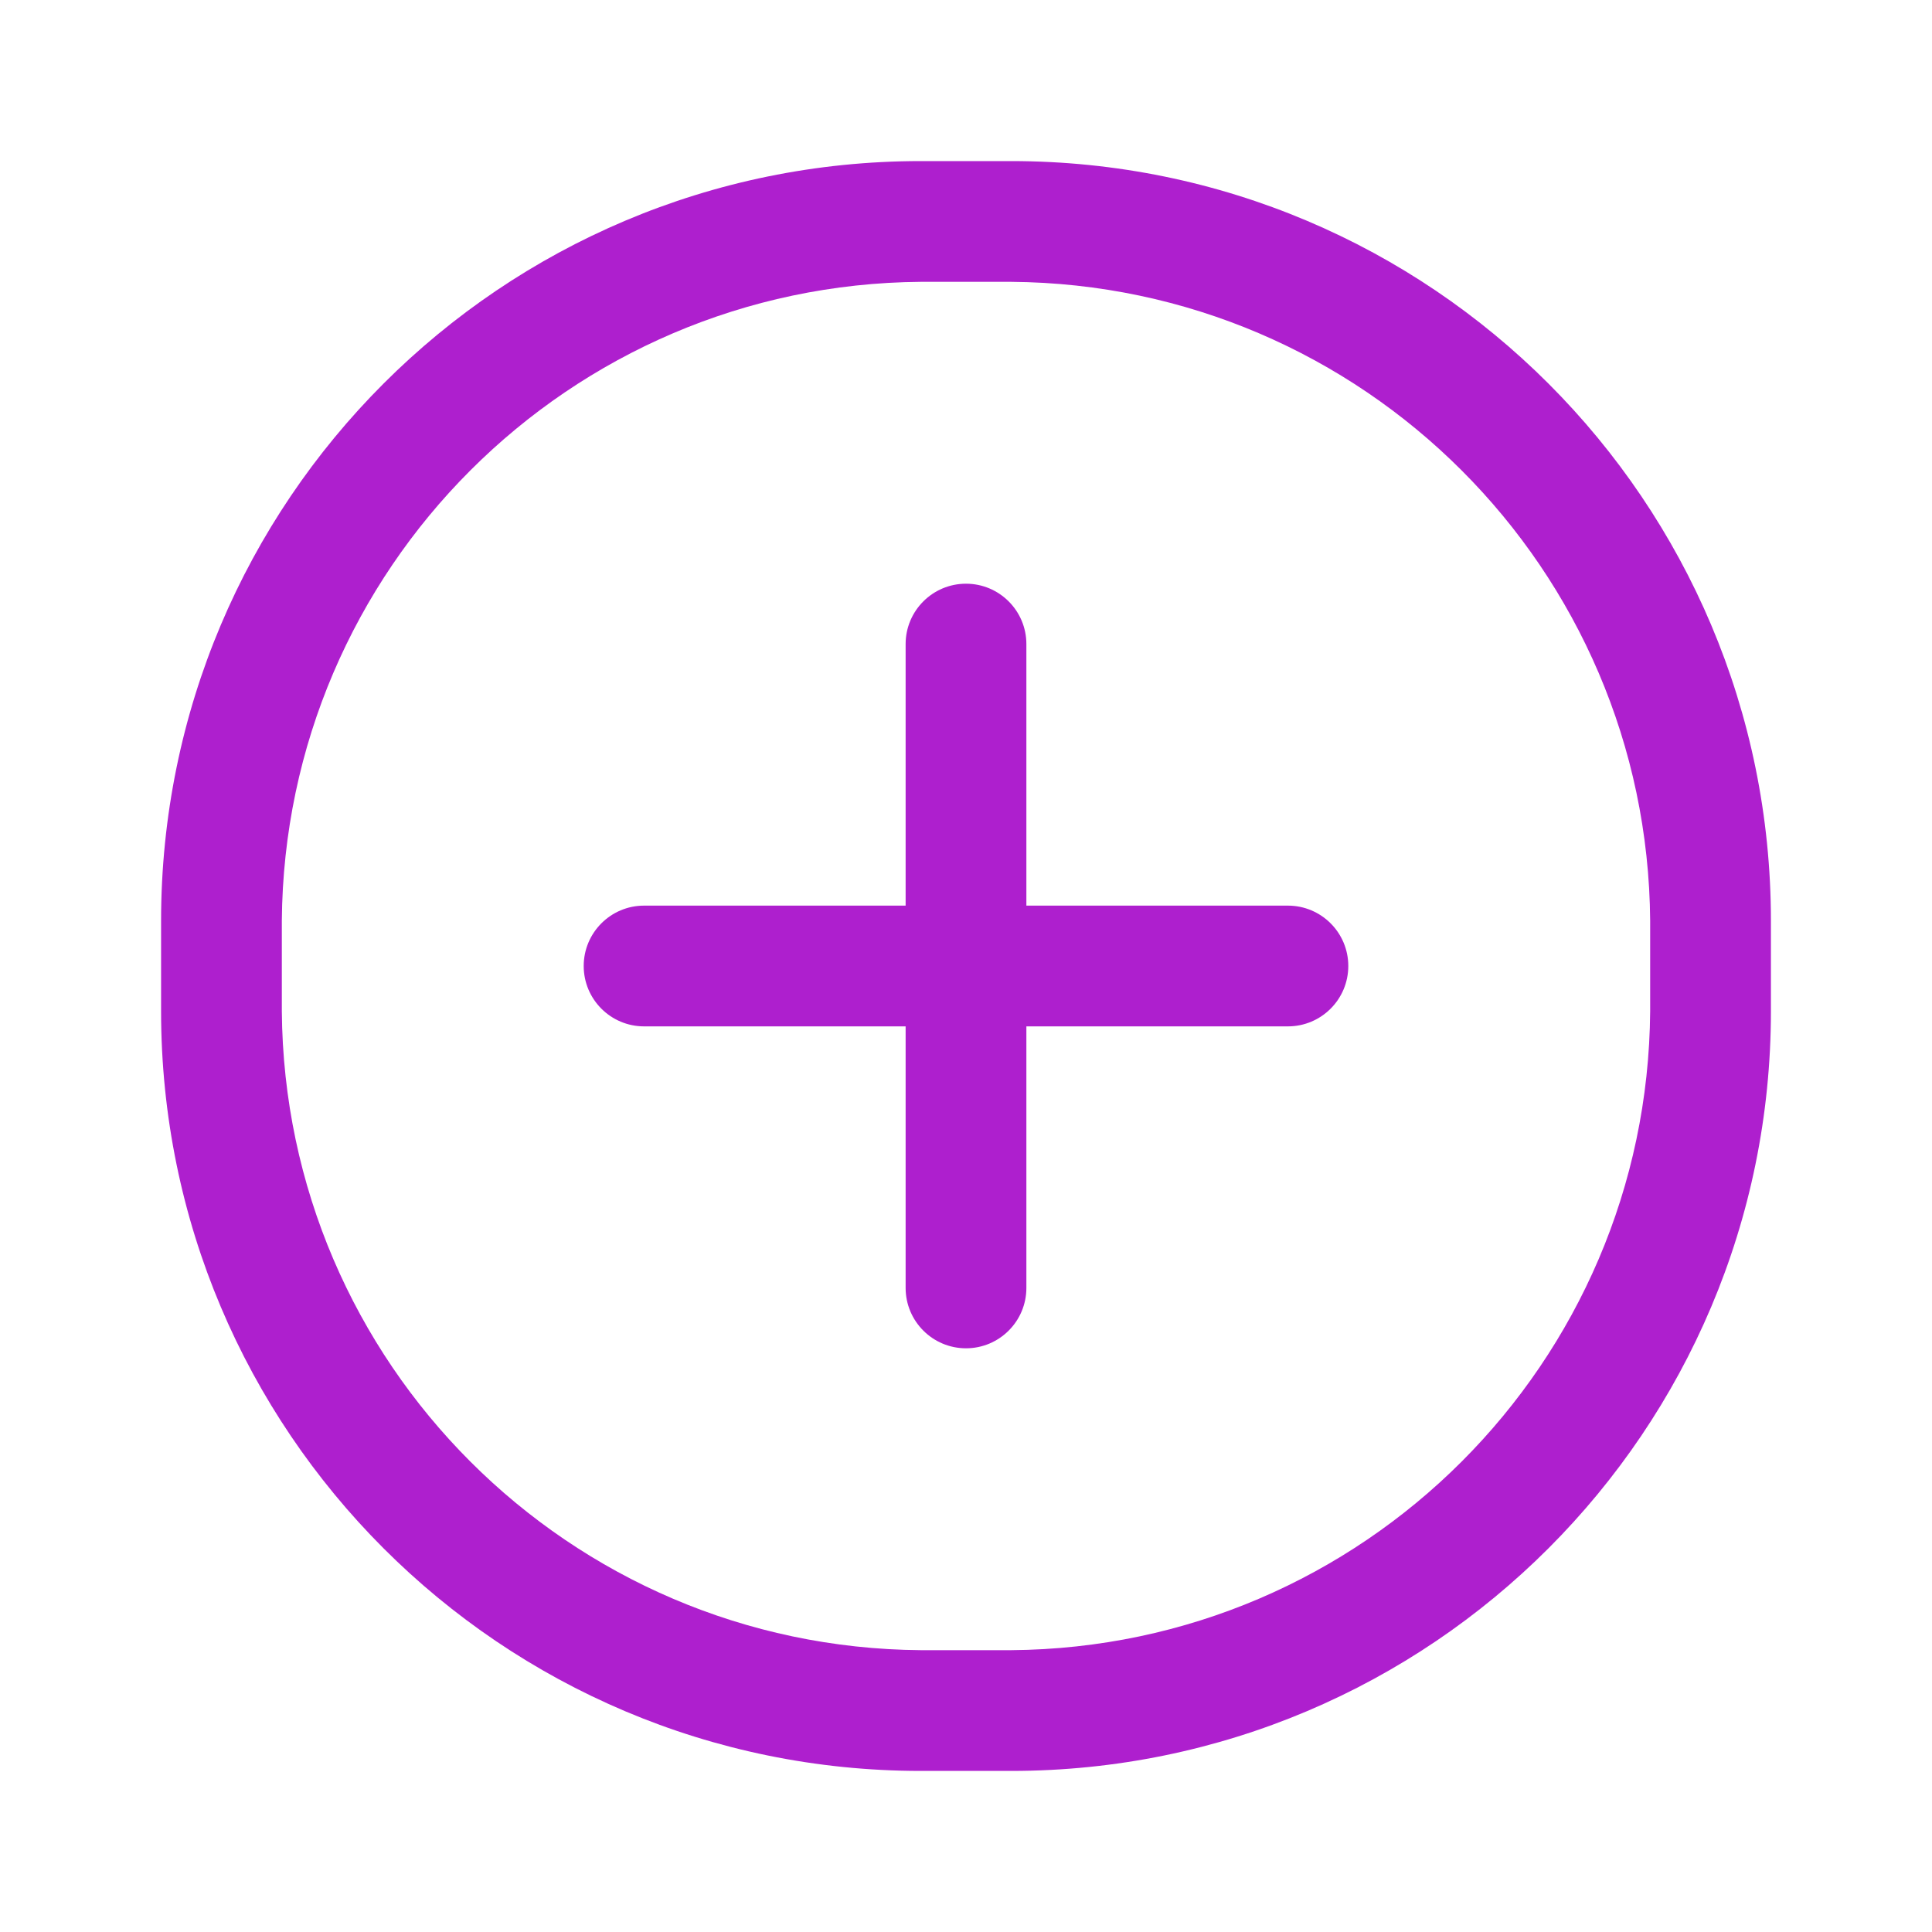 <svg width="8" height="8" viewBox="0 0 8 8" fill="none" xmlns="http://www.w3.org/2000/svg">
<g id="Interface essential/Pluse ellipse">
<g id="Icon">
<path fill-rule="evenodd" clip-rule="evenodd" d="M3.813 0.667H4.187C5.925 0.667 7.333 2.075 7.333 3.813V4.187C7.333 5.924 5.925 7.333 4.187 7.333H3.813C2.075 7.333 0.667 5.924 0.667 4.187V3.813C0.667 2.075 2.075 0.667 3.813 0.667ZM4.187 6.833C5.644 6.822 6.822 5.644 6.833 4.187V3.813C6.822 2.356 5.644 1.178 4.187 1.167H3.813C2.356 1.178 1.178 2.356 1.167 3.813V4.187C1.178 5.644 2.356 6.822 3.813 6.833H4.187Z" fill="#AE1FCE"/>
<path d="M5.333 3.75H4.25V2.667C4.25 2.529 4.138 2.417 4 2.417C3.862 2.417 3.75 2.529 3.75 2.667V3.75H2.667C2.529 3.75 2.417 3.862 2.417 4C2.417 4.138 2.529 4.25 2.667 4.25H3.75V5.333C3.75 5.471 3.862 5.583 4 5.583C4.138 5.583 4.25 5.471 4.25 5.333V4.25H5.333C5.471 4.25 5.583 4.138 5.583 4C5.583 3.862 5.471 3.75 5.333 3.75Z" fill="#AE1FCE"/>
</g>
</g>
</svg>
